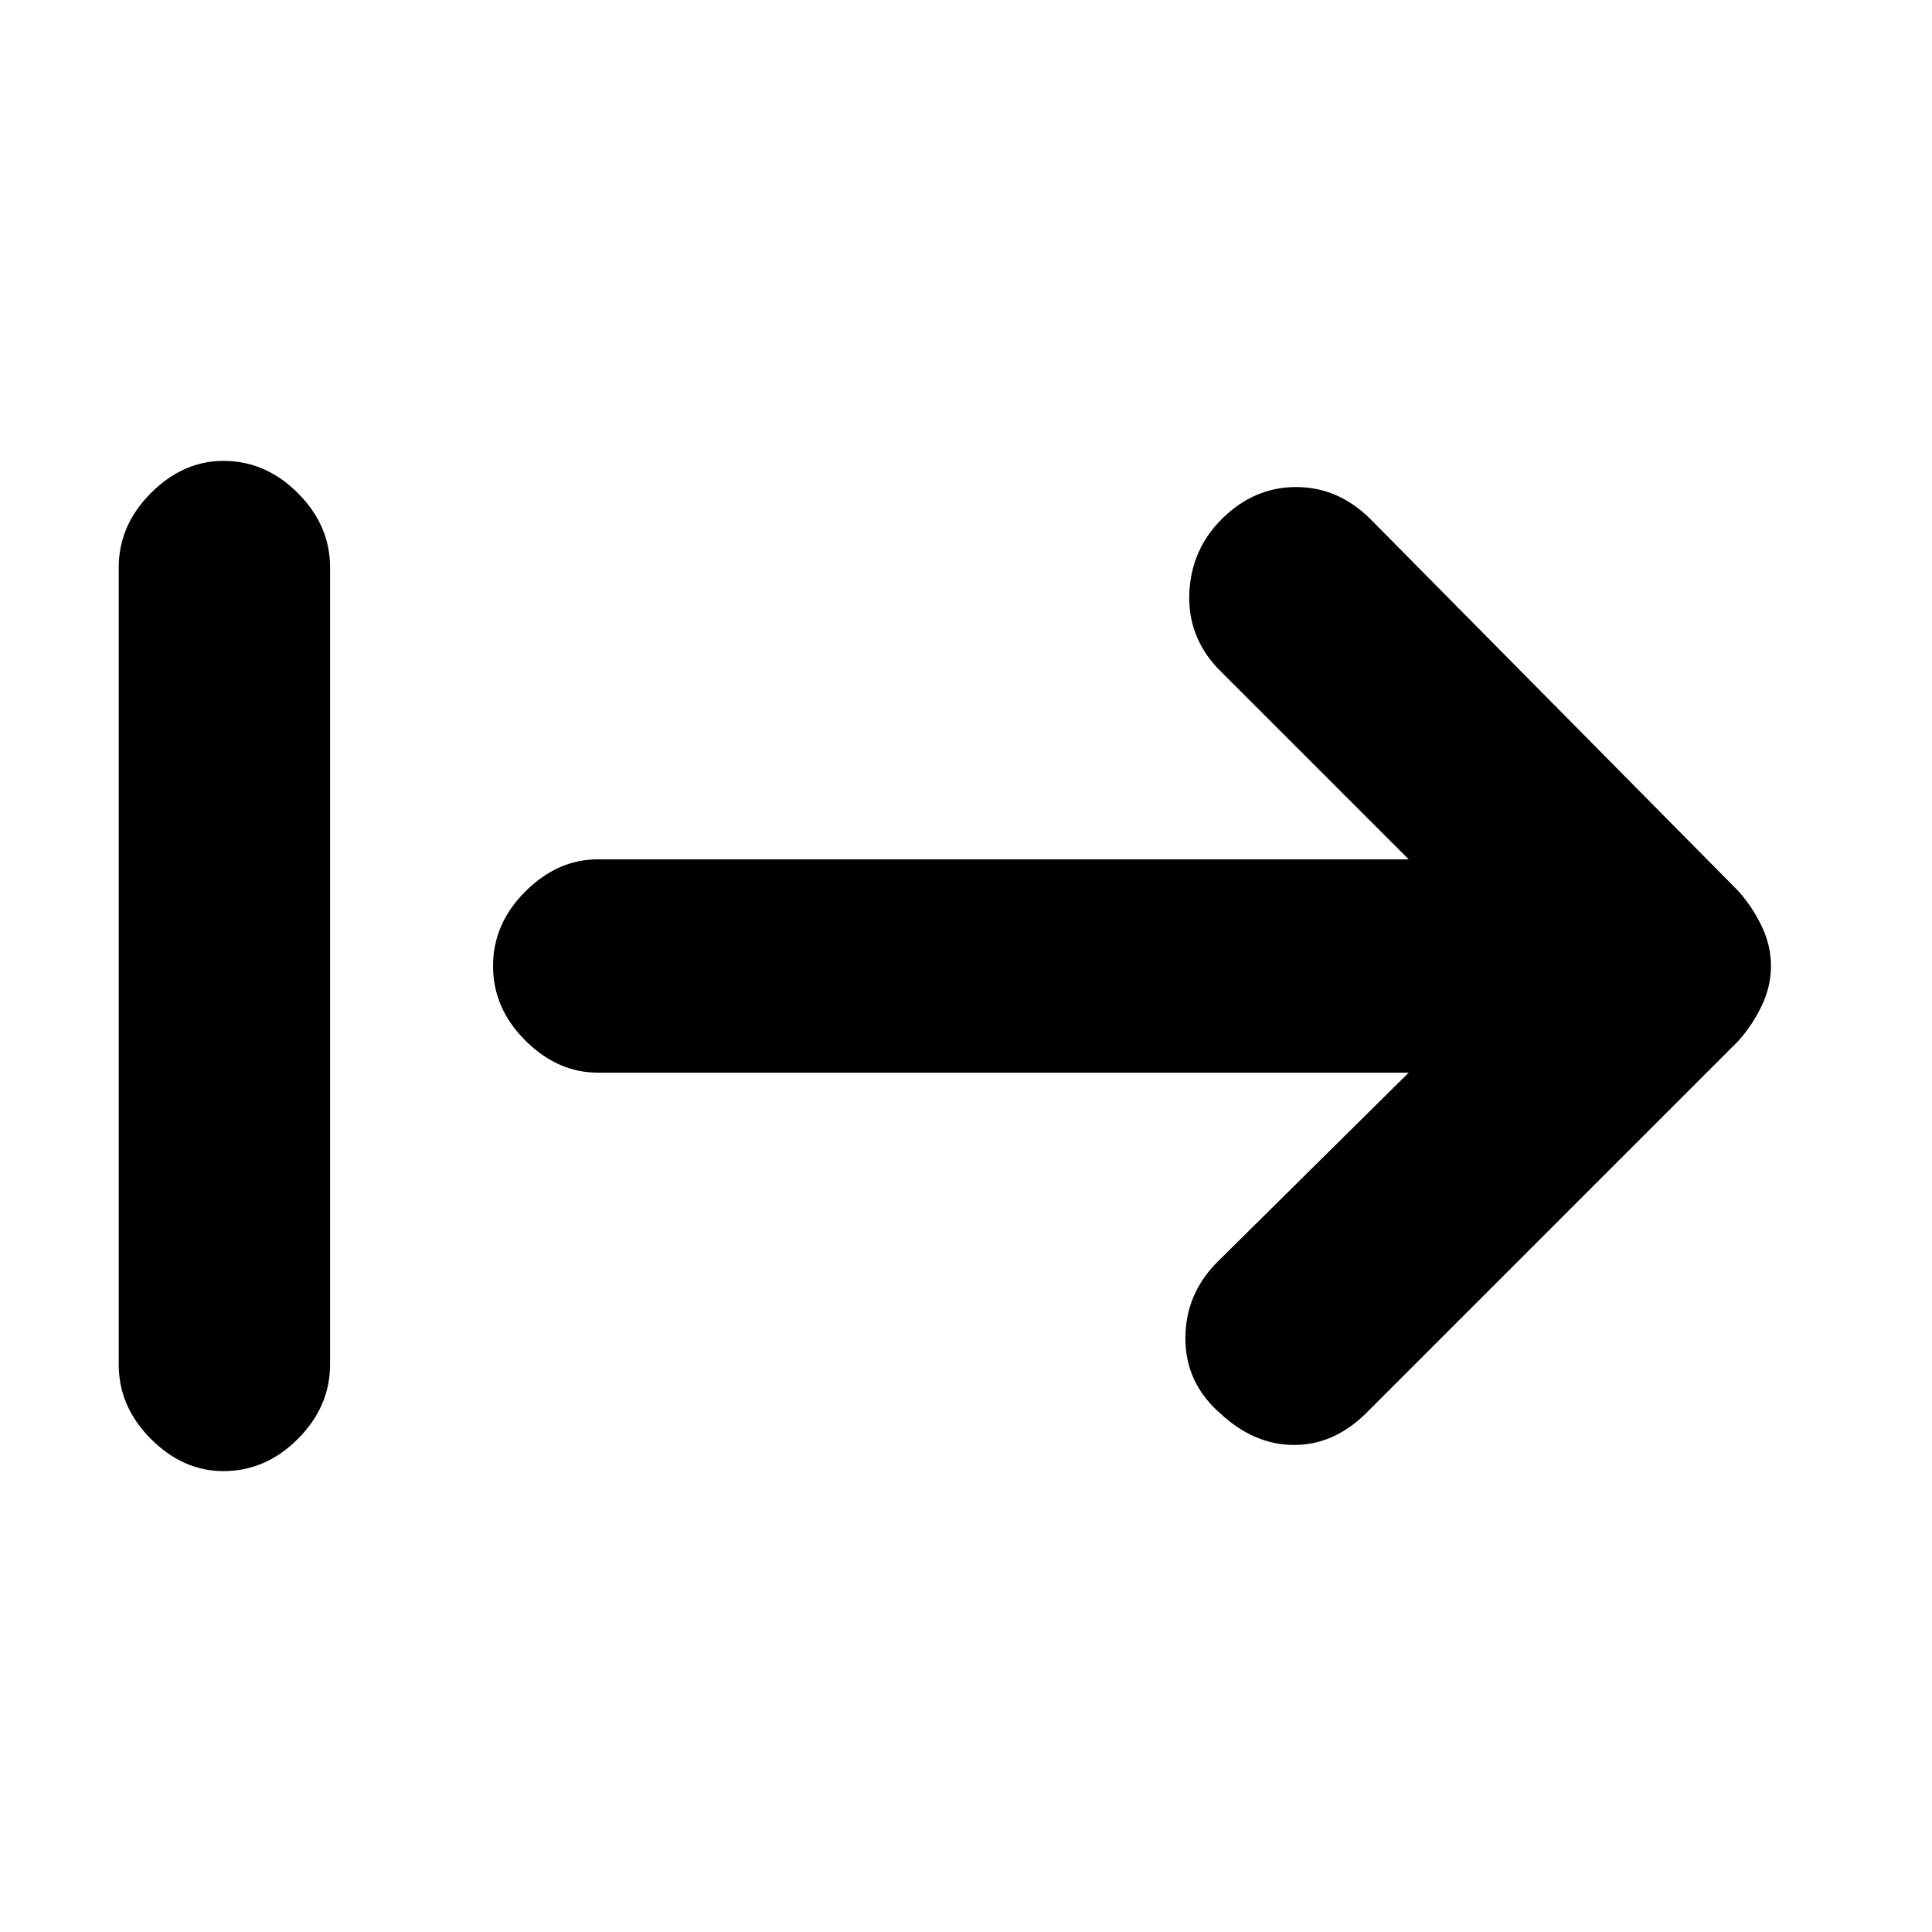 <svg xmlns="http://www.w3.org/2000/svg" height="20" width="20"><path d="M12.625 14.625q-.354-.313-.354-.771t.333-.792l1.979-1.958H6.188q-.417 0-.75-.333-.334-.333-.334-.771t.334-.771q.333-.333.75-.333h8.395l-1.979-1.979q-.312-.334-.292-.782.021-.447.334-.76.333-.333.771-.333.437 0 .771.333L18 9.229q.146.167.24.365.093.198.093.406 0 .208-.093.406-.094.198-.24.365l-3.854 3.854q-.334.333-.75.333-.417 0-.771-.333Zm-10.313.604q-.416 0-.75-.333-.333-.334-.333-.771v-8.25q0-.437.333-.771.334-.333.75-.333.438 0 .771.333.334.334.334.771v8.25q0 .437-.334.771-.333.333-.771.333Z"/></svg>